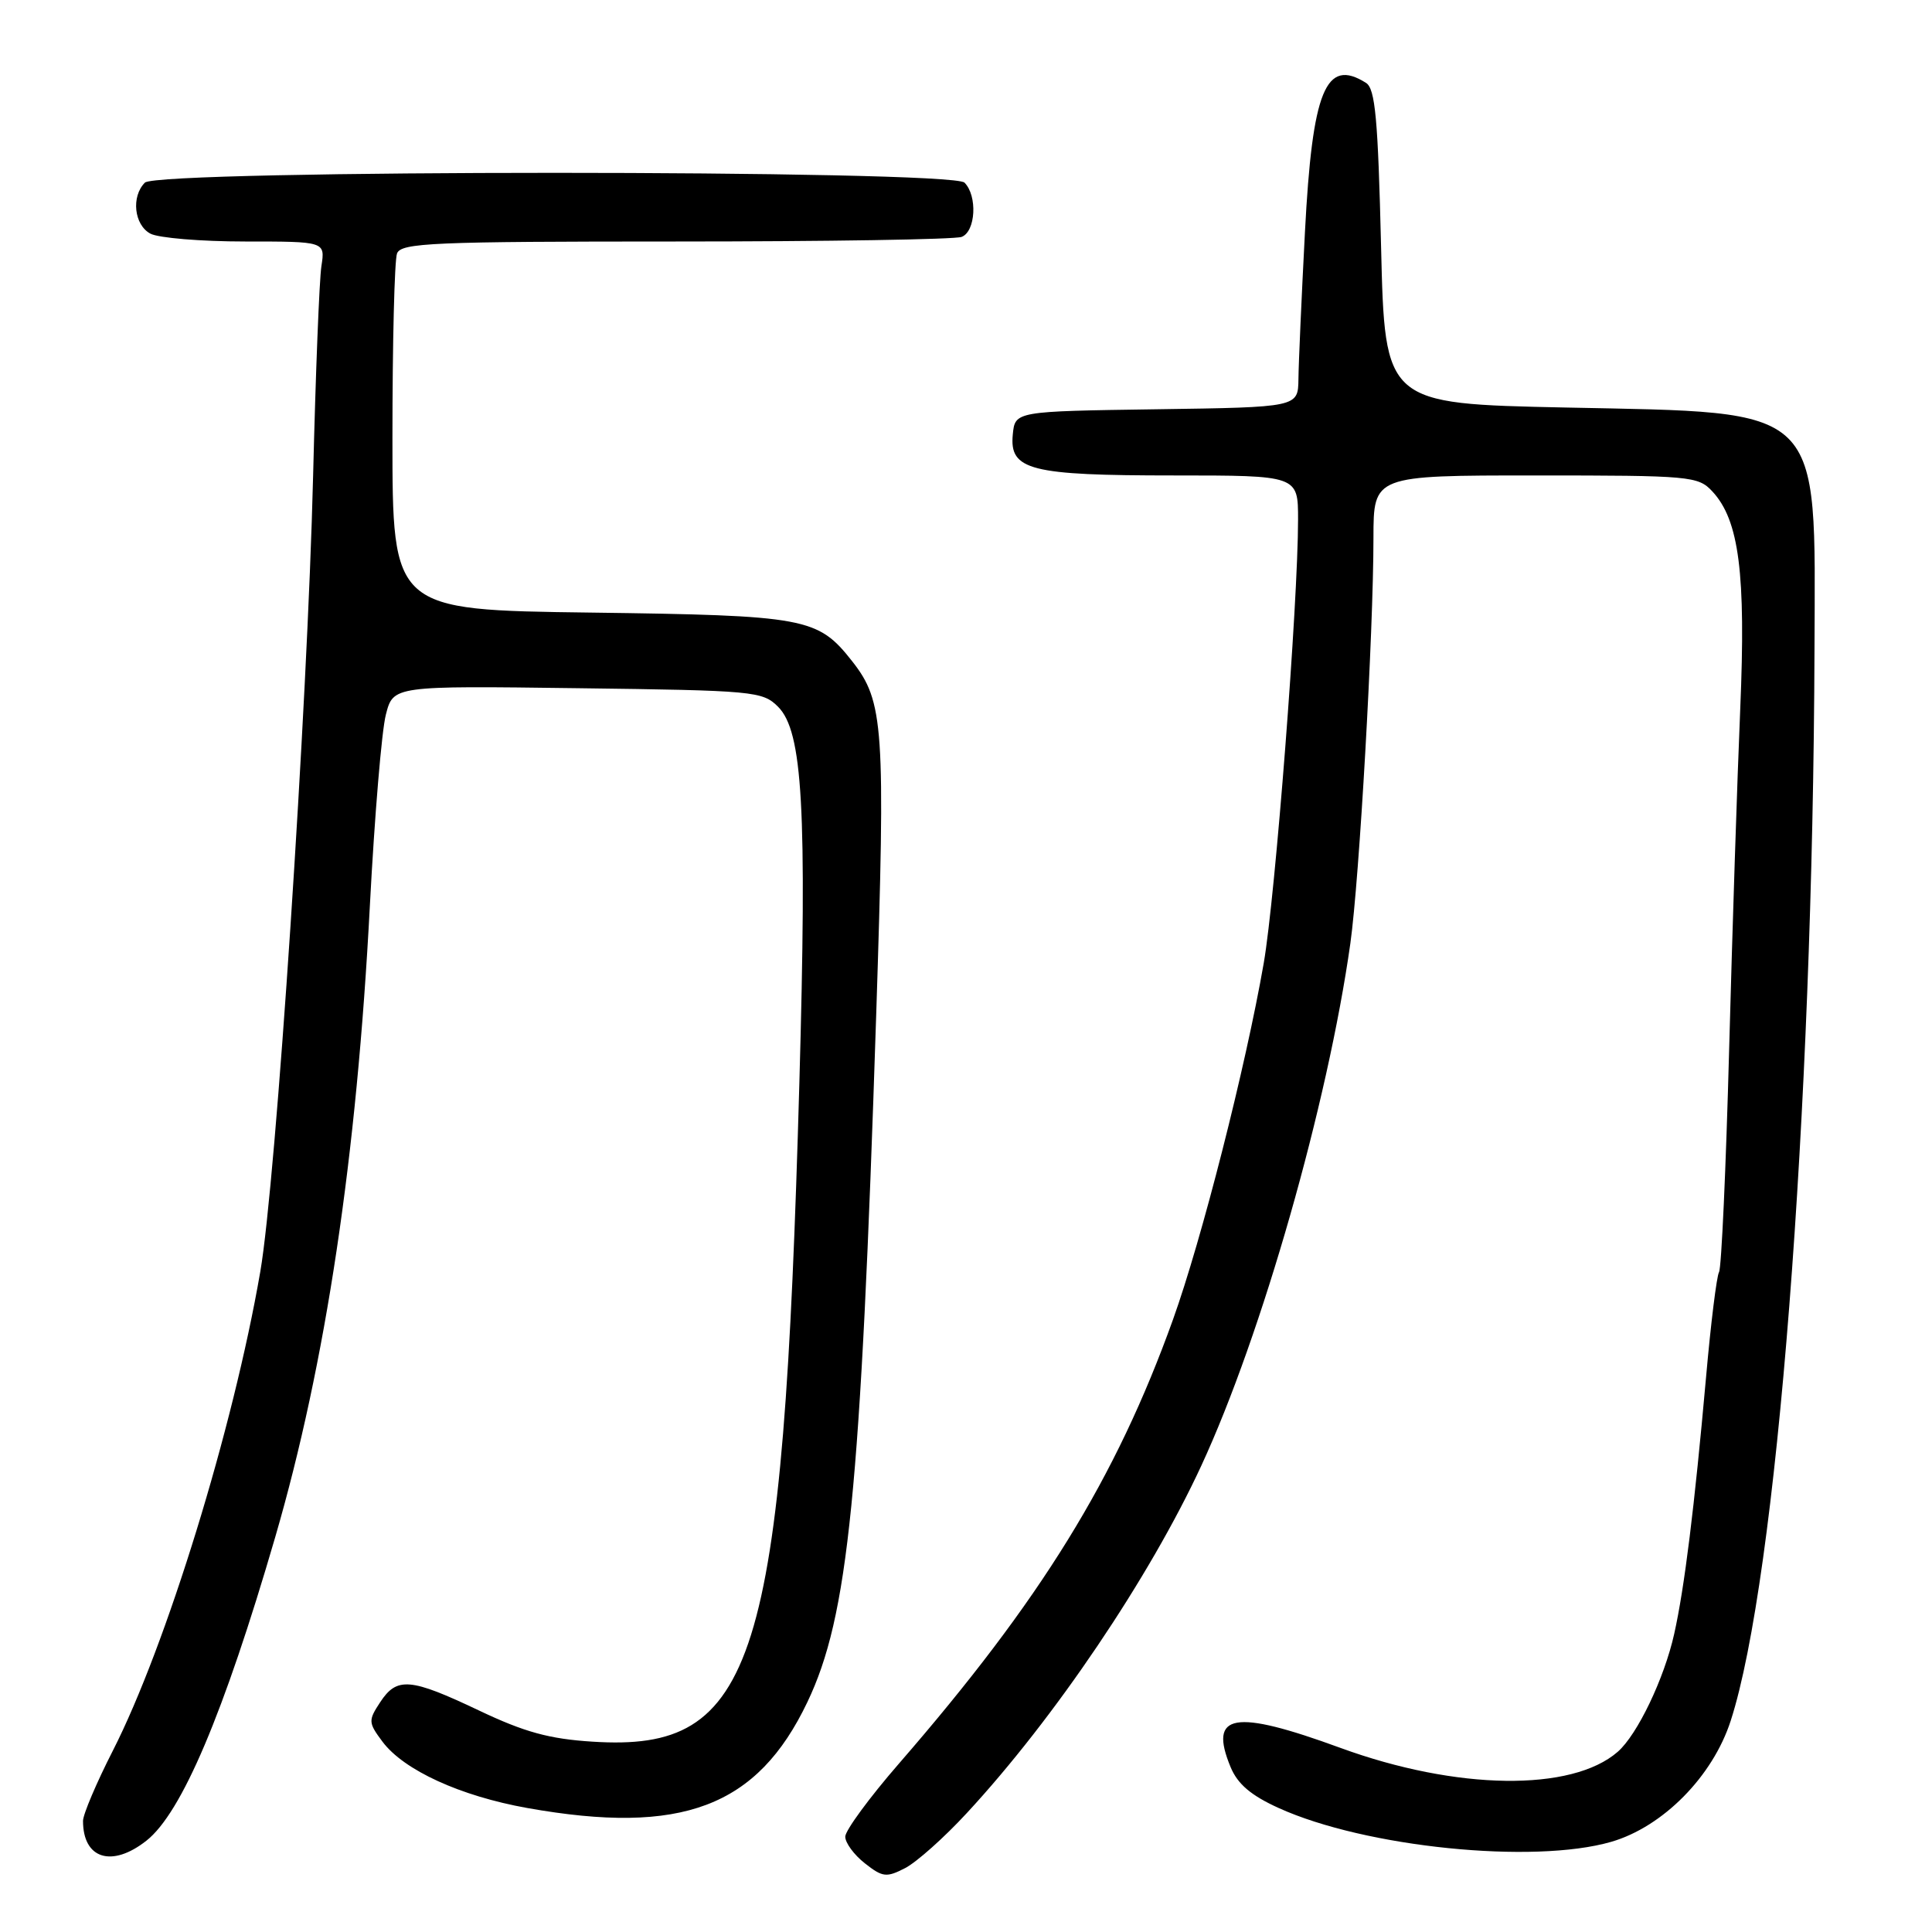 <?xml version="1.0" encoding="UTF-8" standalone="no"?>
<!DOCTYPE svg PUBLIC "-//W3C//DTD SVG 1.1//EN" "http://www.w3.org/Graphics/SVG/1.1/DTD/svg11.dtd" >
<svg xmlns="http://www.w3.org/2000/svg" xmlns:xlink="http://www.w3.org/1999/xlink" version="1.1" viewBox="0 0 256 256">
 <g >
 <path fill="currentColor"
d=" M 128.09 240.26 C 139.70 227.73 152.33 209.02 159.18 194.21 C 167.19 176.91 175.94 146.23 178.93 125.00 C 180.12 116.55 181.99 83.80 181.99 71.25 C 182.00 63.00 182.00 63.00 203.46 63.00 C 224.01 63.00 225.01 63.09 226.89 65.11 C 230.45 68.93 231.35 75.98 230.59 93.95 C 230.20 103.05 229.54 123.35 229.12 139.06 C 228.70 154.77 228.10 168.04 227.78 168.56 C 227.47 169.08 226.69 175.35 226.06 182.50 C 224.52 199.76 223.20 210.42 221.84 216.50 C 220.52 222.42 216.96 229.85 214.36 232.12 C 208.27 237.44 193.01 237.23 177.63 231.61 C 163.48 226.43 160.11 227.02 163.06 234.15 C 164.00 236.41 165.77 237.91 169.43 239.57 C 180.90 244.78 203.18 247.04 213.50 244.05 C 220.35 242.06 226.95 235.38 229.33 228.00 C 235.43 209.12 240.22 147.74 240.43 86.00 C 240.54 53.39 241.90 54.72 207.50 54.00 C 183.50 53.50 183.50 53.50 183.00 32.71 C 182.59 15.71 182.23 11.75 181.00 10.98 C 175.66 7.61 173.89 11.96 172.91 30.78 C 172.46 39.43 172.07 48.18 172.05 50.23 C 172.00 53.96 172.00 53.96 153.25 54.23 C 134.50 54.50 134.50 54.50 134.20 57.57 C 133.74 62.30 136.47 63.00 155.55 63.00 C 172.00 63.00 172.00 63.00 172.00 68.83 C 172.00 79.89 168.99 118.79 167.45 127.63 C 165.05 141.41 159.23 164.26 155.42 174.87 C 147.85 195.94 137.92 212.03 119.11 233.69 C 115.20 238.19 112.00 242.55 112.00 243.37 C 112.00 244.19 113.17 245.78 114.60 246.90 C 116.95 248.75 117.46 248.81 119.94 247.53 C 121.45 246.75 125.12 243.48 128.09 240.26 Z  M 19.40 243.90 C 24.07 240.22 29.64 227.11 36.47 203.67 C 43.17 180.64 47.27 153.32 49.01 120.00 C 49.63 108.17 50.58 96.78 51.13 94.69 C 52.11 90.87 52.11 90.87 76.53 91.19 C 99.97 91.49 101.03 91.59 103.10 93.65 C 106.36 96.92 106.94 107.11 105.92 143.50 C 103.75 220.72 100.15 232.17 78.52 230.78 C 72.79 230.42 69.51 229.52 63.49 226.66 C 54.36 222.32 52.59 222.17 50.37 225.56 C 48.78 227.98 48.80 228.26 50.68 230.78 C 53.51 234.56 60.98 237.98 69.86 239.57 C 90.34 243.22 100.35 239.44 106.98 225.54 C 112.41 214.17 114.04 197.90 116.10 134.50 C 117.34 96.24 117.12 92.96 112.91 87.61 C 108.36 81.83 106.82 81.55 78.25 81.17 C 52.00 80.83 52.00 80.83 52.00 58.00 C 52.00 45.44 52.27 34.45 52.61 33.58 C 53.15 32.18 57.34 32.00 89.53 32.00 C 109.50 32.00 126.55 31.73 127.42 31.39 C 129.29 30.68 129.54 25.94 127.80 24.20 C 126.07 22.47 20.93 22.47 19.20 24.20 C 17.36 26.04 17.77 29.81 19.93 30.96 C 21.00 31.53 26.64 32.00 32.48 32.00 C 43.09 32.00 43.09 32.00 42.59 35.25 C 42.31 37.04 41.82 49.52 41.49 63.00 C 40.74 93.62 36.57 156.51 34.49 168.50 C 30.91 189.25 22.02 218.11 14.94 232.00 C 12.77 236.25 11.00 240.43 11.00 241.28 C 11.00 246.32 14.82 247.51 19.40 243.90 Z "/>
</g>
</svg>